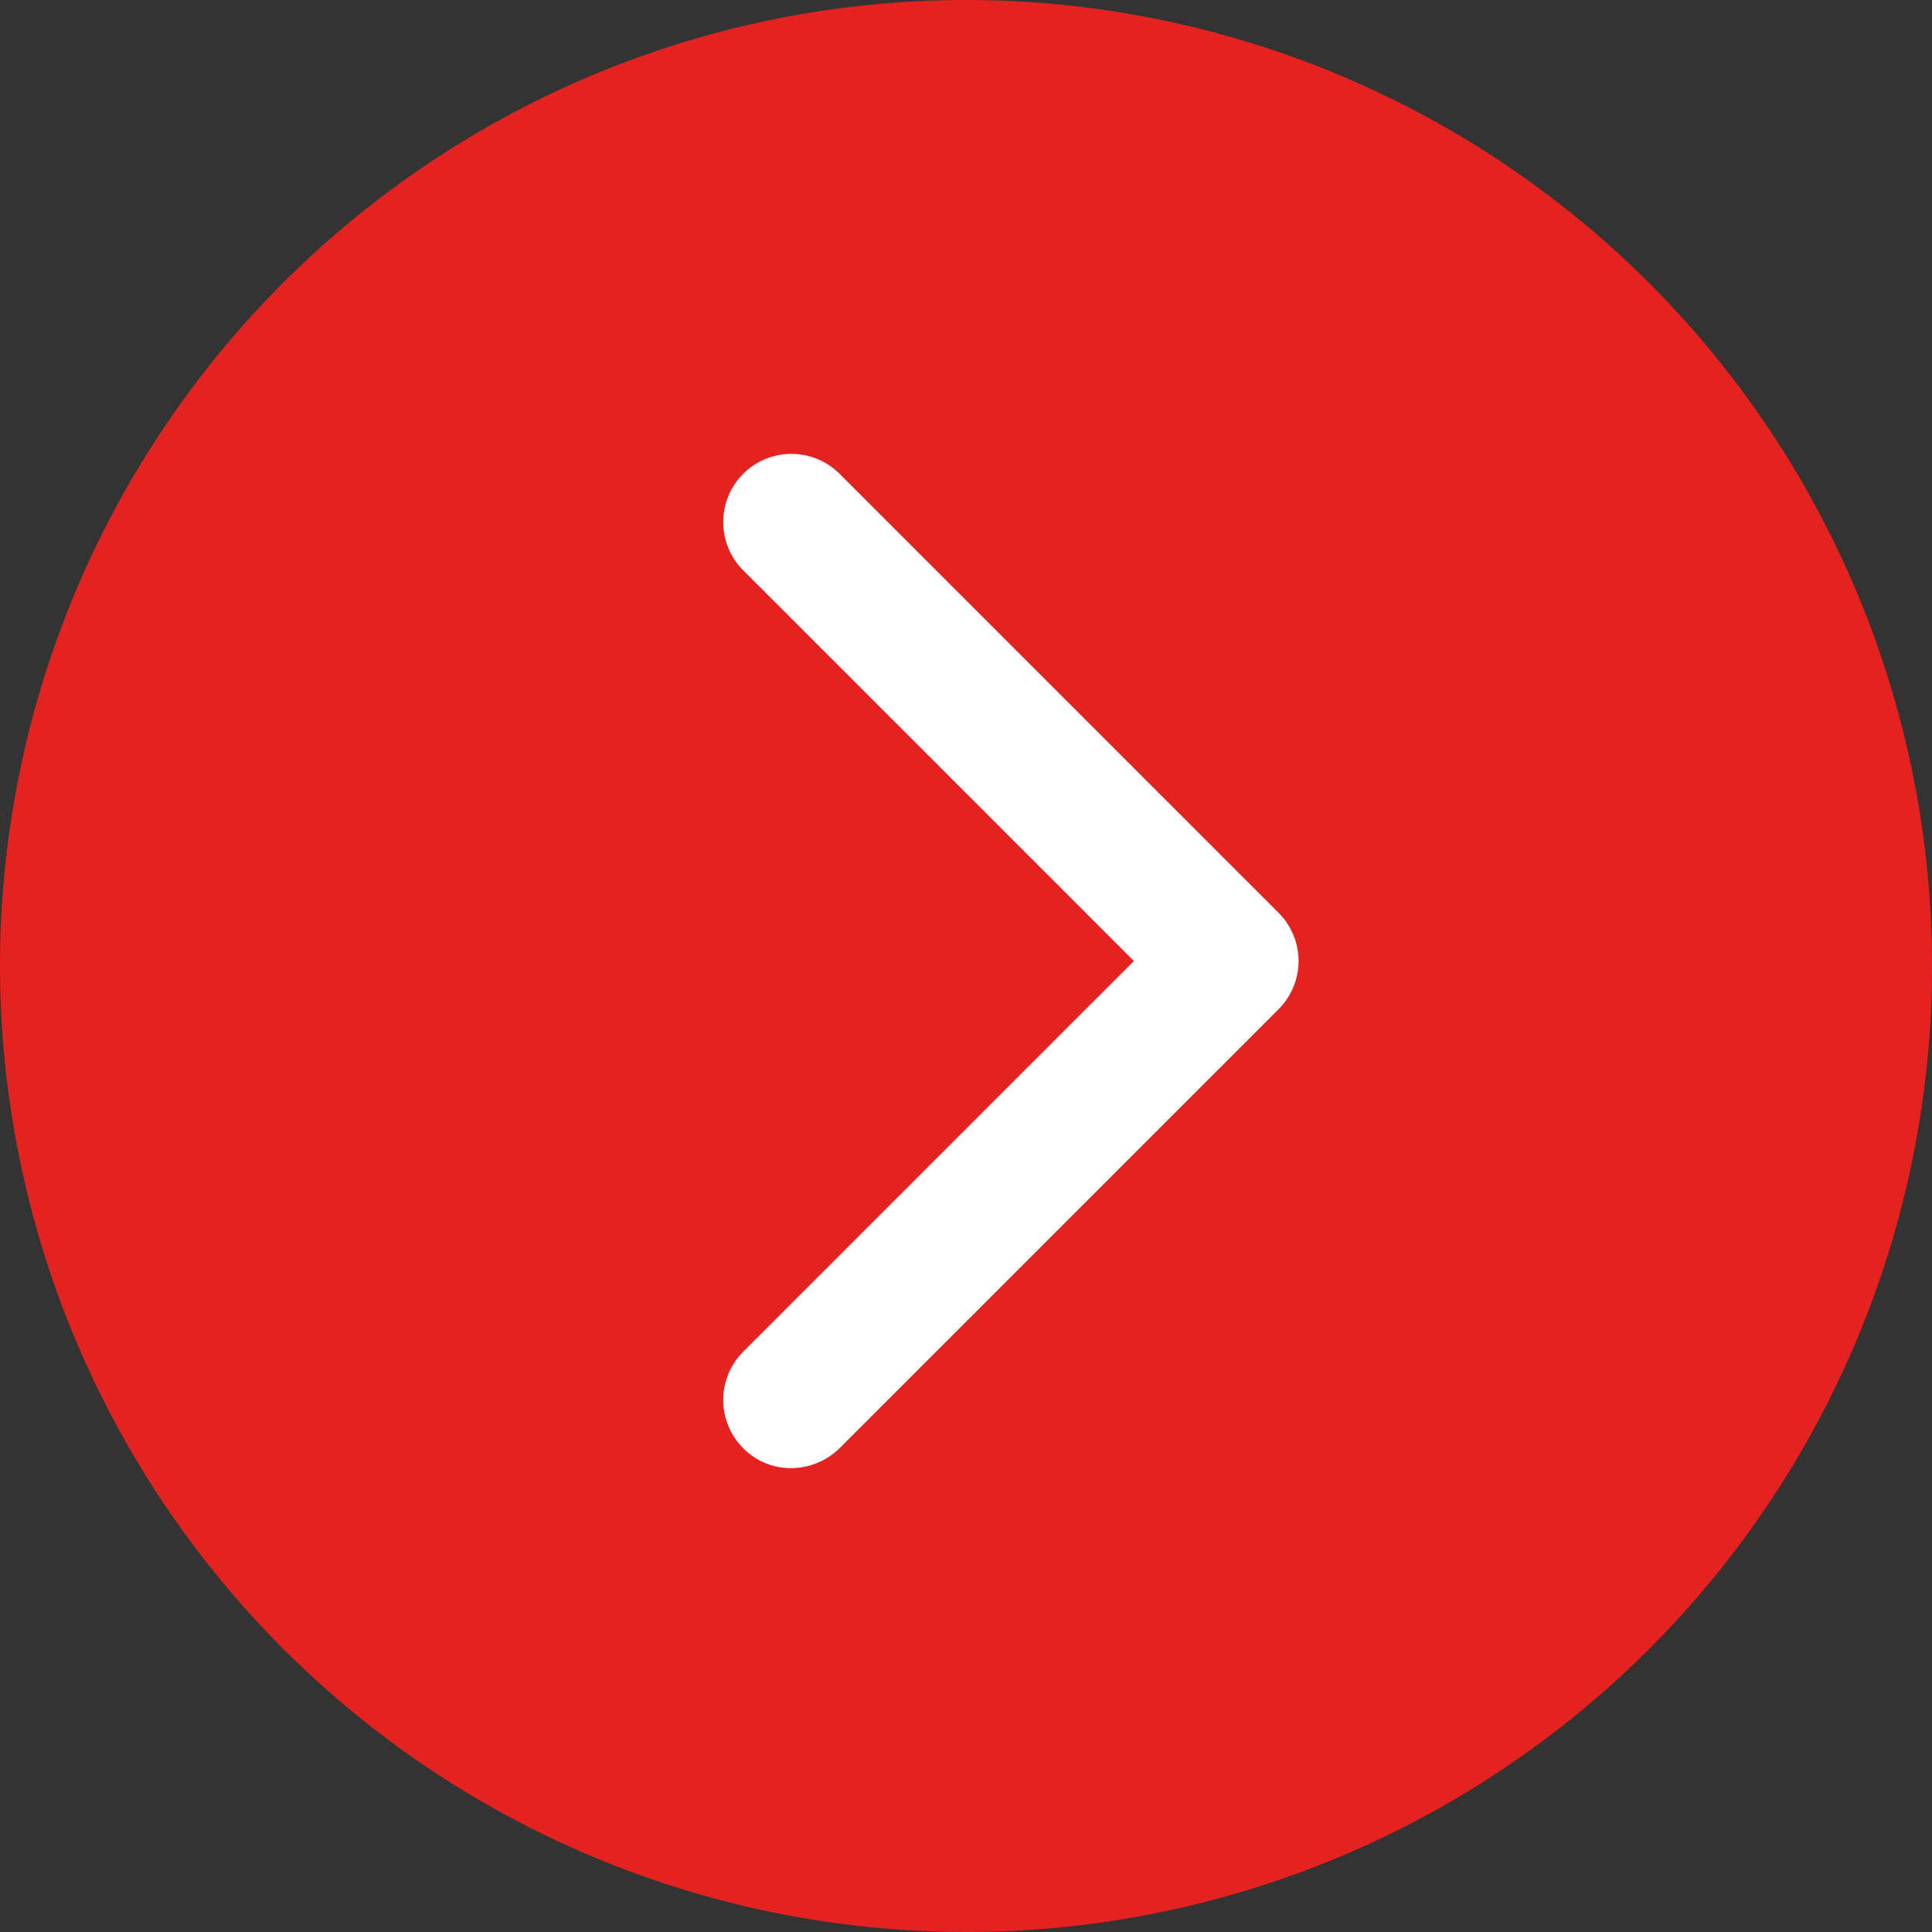 <svg xmlns="http://www.w3.org/2000/svg" viewBox="0 0 116.2 116.2"><rect x="0" y="0" width="116.2" height="116.2" fill="#333333" stroke="none"/><defs><style>.cls-1{fill:#e42220;}.cls-2{fill:#fff;}</style></defs><title>Recurso 3</title><g id="Capa_2" data-name="Capa 2"><g id="Capa_1-2" data-name="Capa 1"><rect class="cls-1" x="2.6" y="3.6" width="110" height="110" rx="55" ry="55"/><path class="cls-1" d="M58.1,116.2A58.1,58.1,0,1,0,0,58.1,58.15,58.15,0,0,0,58.1,116.2Zm0-108A49.9,49.9,0,1,1,8.2,58.1,50,50,0,0,1,58.1,8.2Z"/><path class="cls-2" d="M44.7,87.1a4,4,0,0,0,2.9,1.2,4.18,4.18,0,0,0,2.9-1.2L76.9,60.7a4.1,4.1,0,0,0,0-5.8L50.5,28.5a4.1,4.1,0,1,0-5.8,5.8L68.2,57.8,44.7,81.3A4.1,4.1,0,0,0,44.7,87.1Z"/></g></g></svg>